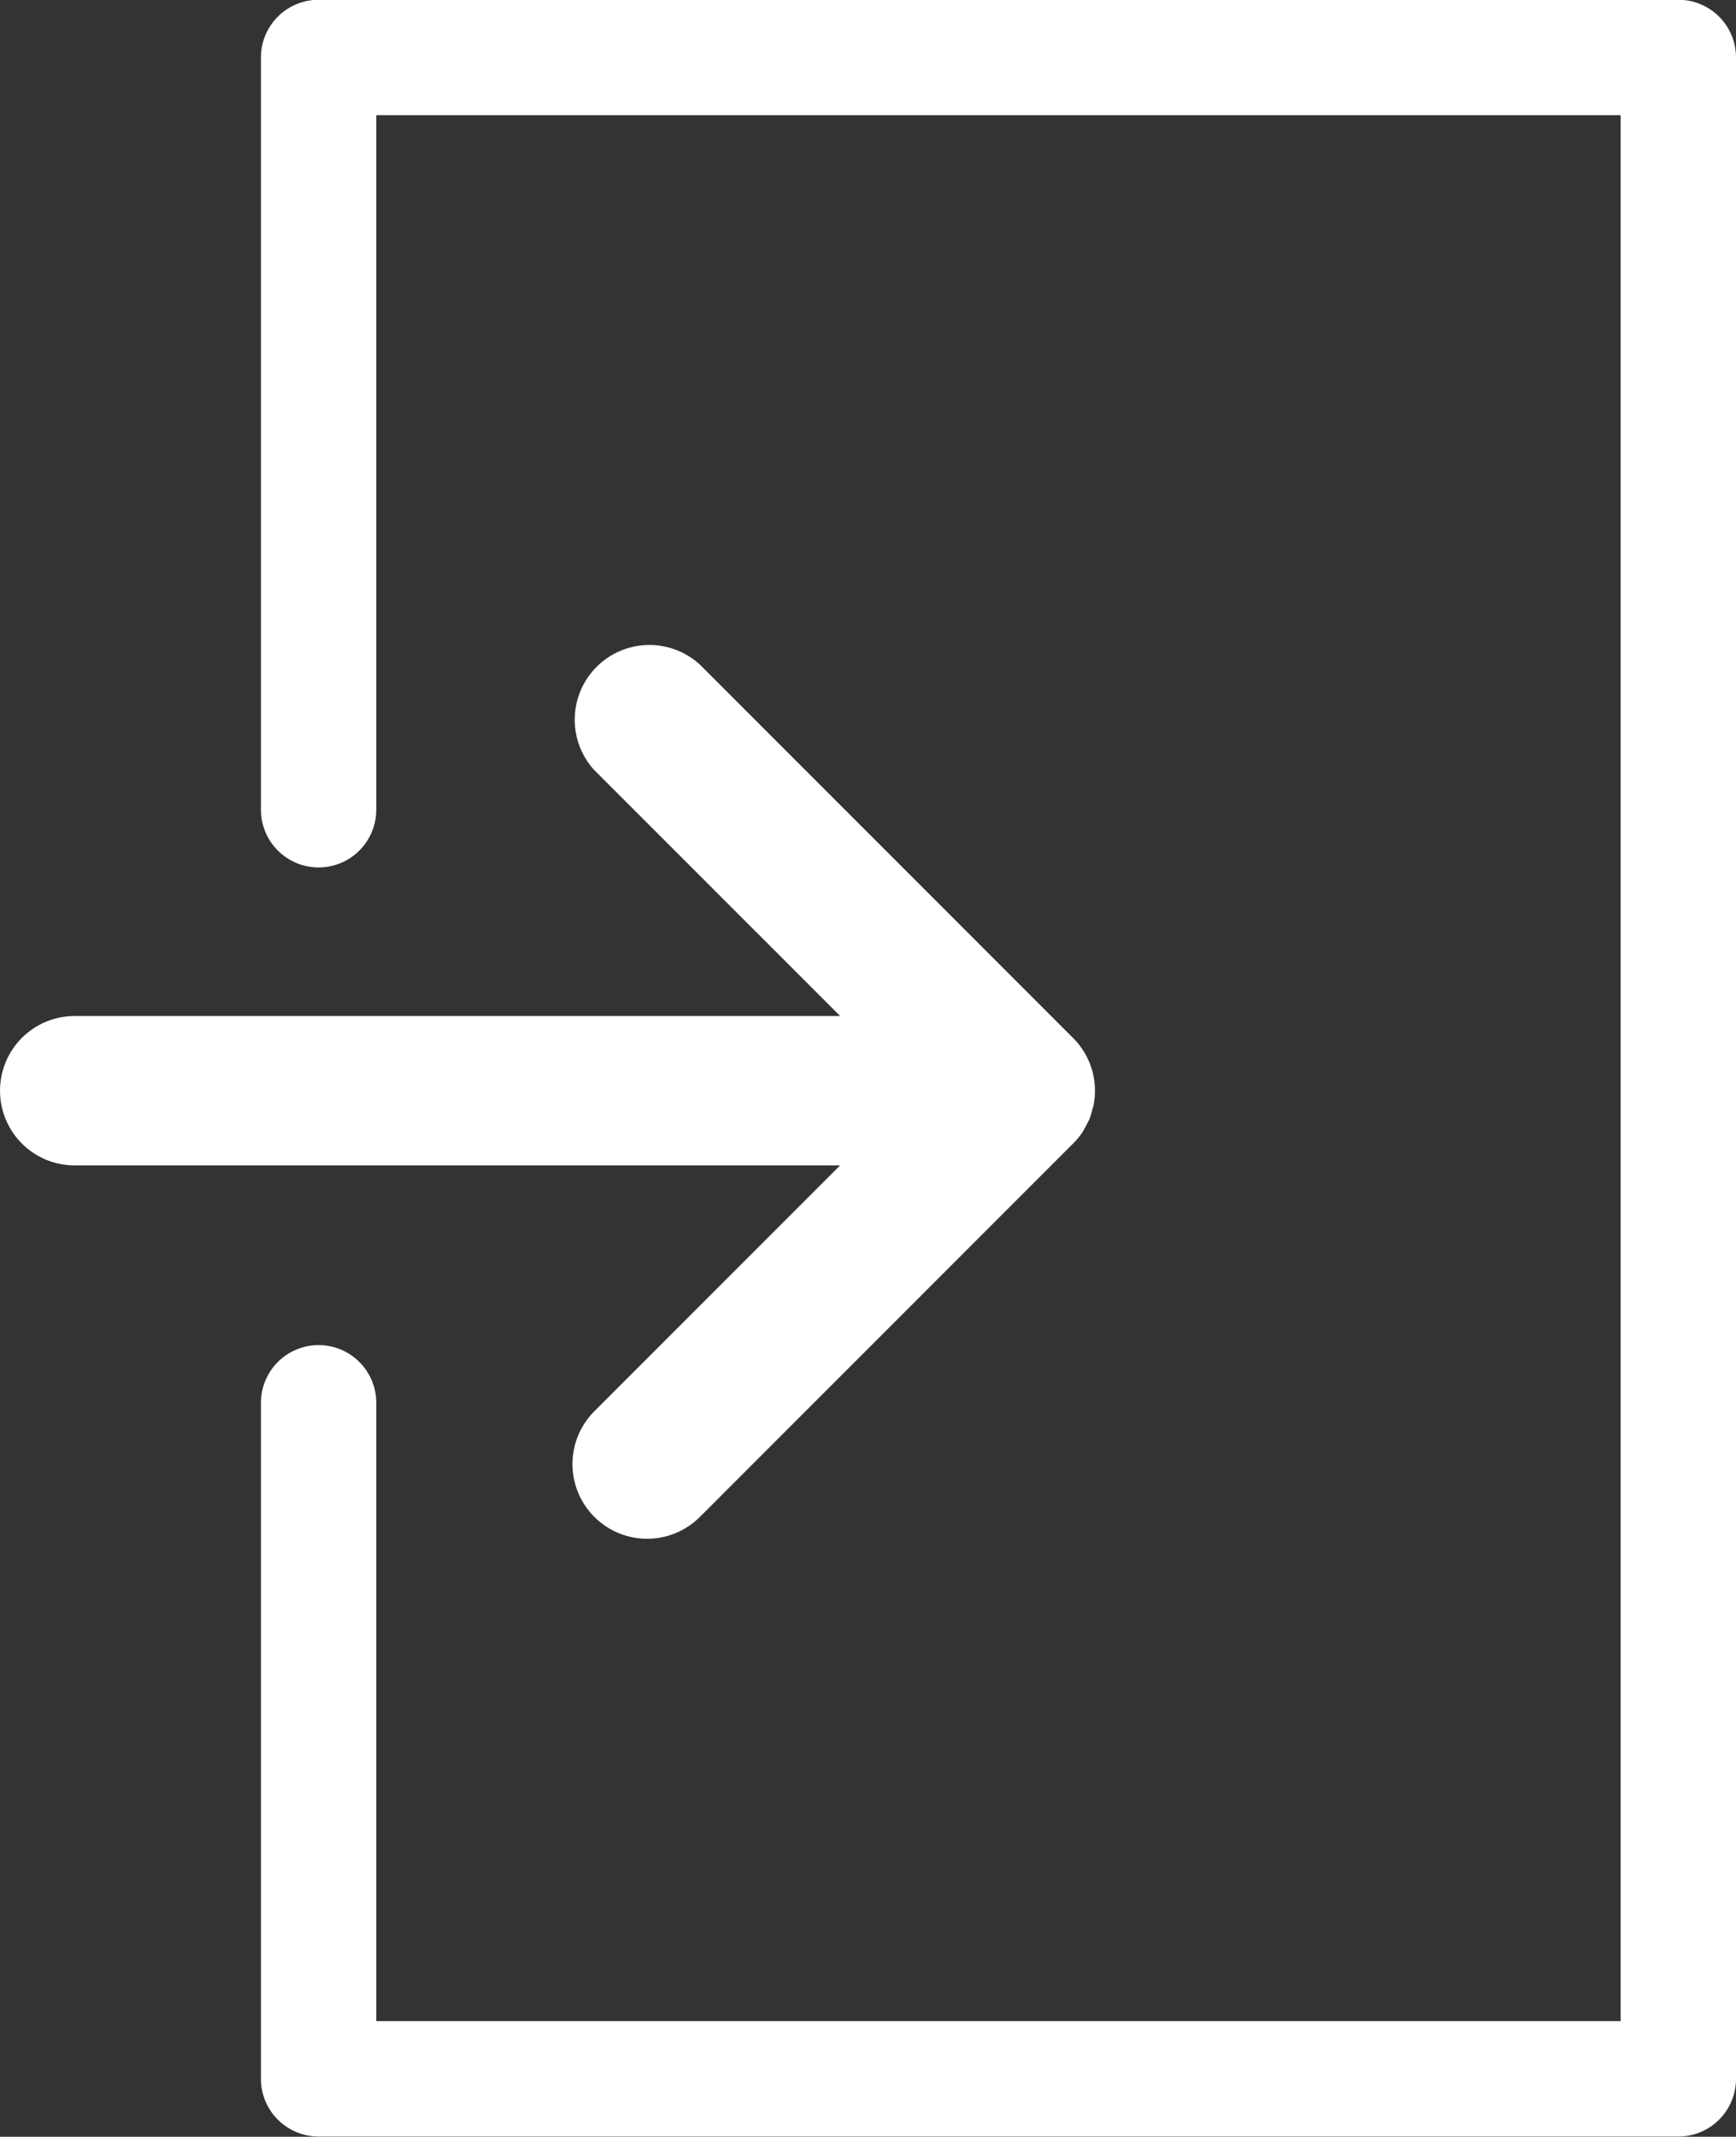 <svg xmlns="http://www.w3.org/2000/svg" width="30.1" height="37.031" viewBox="0 0 30.1 37.031">
  <rect x="0" y="0" width="30.1" height="37.031" fill="#333333" stroke="none"/>
  <g id="Inbound_icon" data-name="Inbound icon" transform="translate(0 1)">
    <path id="Path_247" data-name="Path 247" d="M-14895.905-6358.863V-6371.9h23.576v35.031h-23.576v-11.716" transform="translate(14901.429 6371.896)" fill="none" stroke="#fff" stroke-linecap="round" stroke-linejoin="round" stroke-width="2"/>
    <path id="Path_248" data-name="Path 248" d="M480.766,392.479a1.193,1.193,0,0,0,.057-.105,1.284,1.284,0,0,0,.061-.115,1.322,1.322,0,0,0,.053-.172c.006-.023.015-.044.02-.067a1.291,1.291,0,0,0-.352-1.174l-6.472-6.472A1.295,1.295,0,0,0,472.3,386.2l4.265,4.264H463.293a1.294,1.294,0,1,0,0,2.589h13.271l-4.261,4.261a1.294,1.294,0,1,0,1.831,1.83l6.466-6.466A1.275,1.275,0,0,0,480.766,392.479Z" transform="translate(-461.998 -373.856)" fill="#fff"/>
  </g>
</svg>
